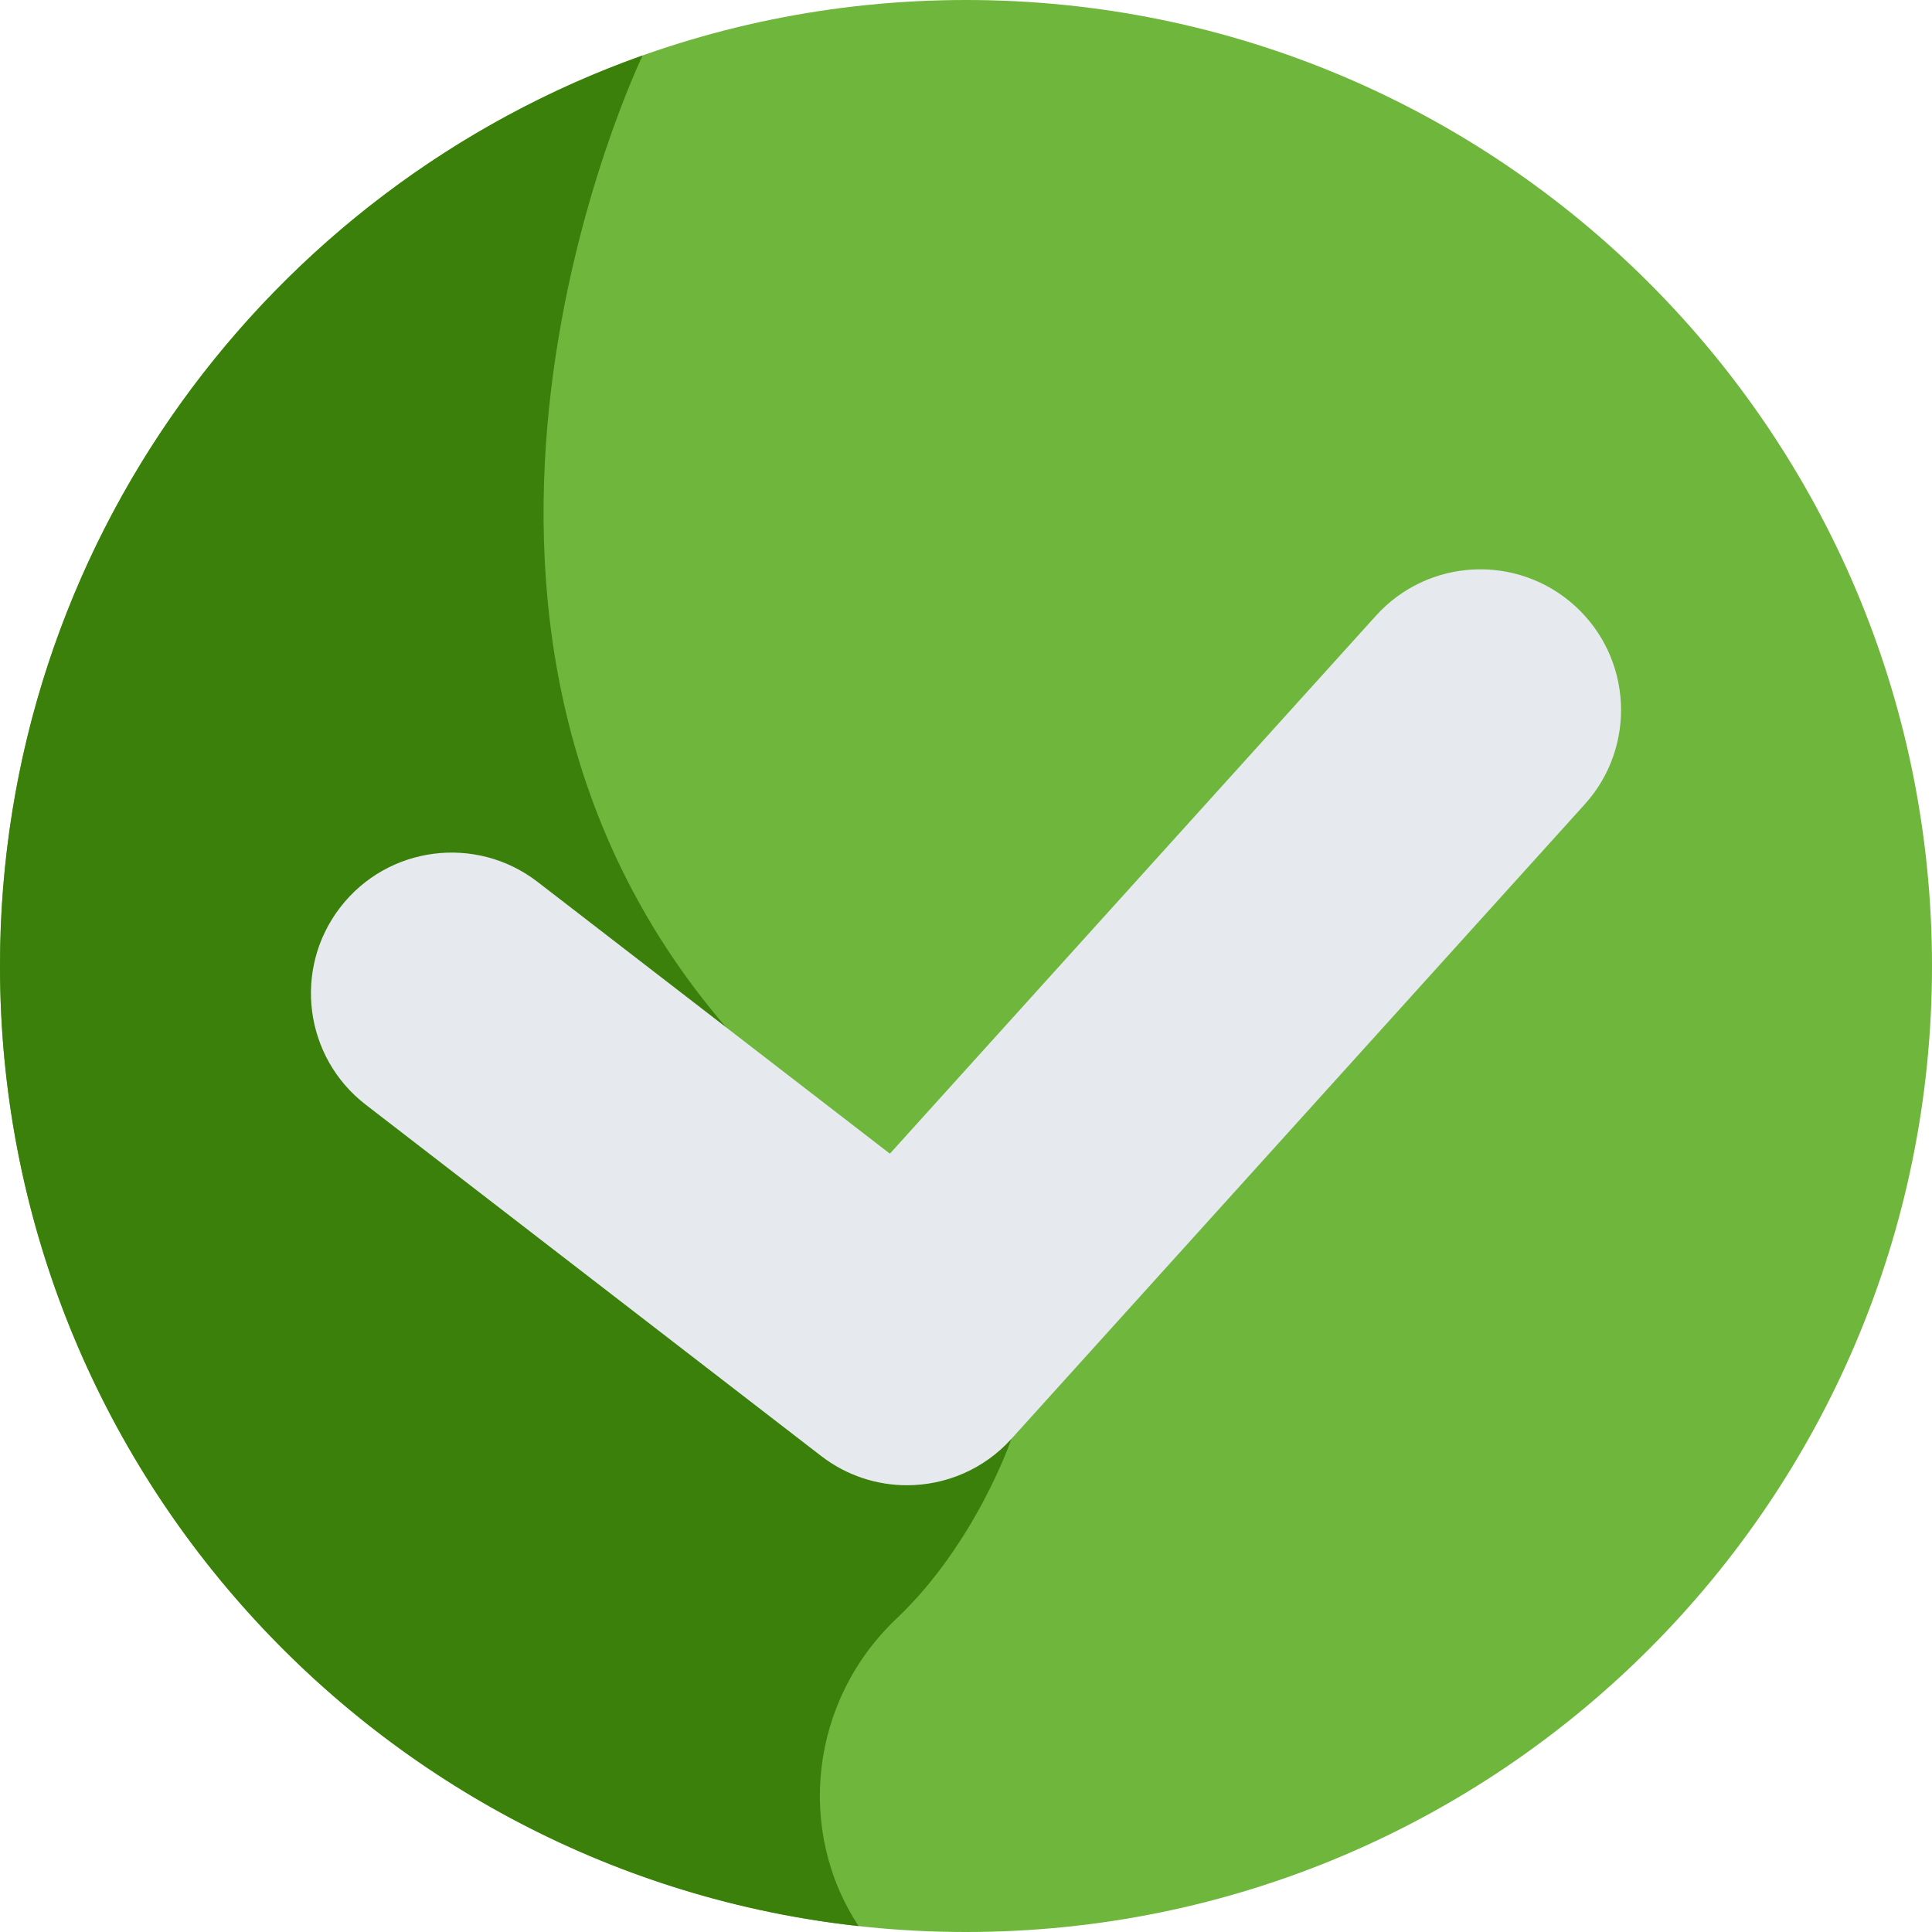 <?xml version="1.0" encoding="UTF-8"?> <svg xmlns="http://www.w3.org/2000/svg" width="512" height="512" viewBox="0 0 512 512" fill="none"> <path d="M512 256C512 397.387 397.387 512 256 512C114.613 512 0 397.387 0 256C0 114.613 114.613 0 256 0C397.387 0 512 114.613 512 256Z" fill="#6EB63C"></path> <path d="M237.539 428.992C258.664 408.973 268.031 381.316 268.031 381.316L233.984 352.41C233.984 352.41 192.148 272.039 192.406 272.242C99 163.621 169.516 16.352 170.312 14.691C71.078 49.941 0 144.676 0 256C0 387.762 99.566 496.277 227.555 510.438C210.879 485.18 214.68 450.66 237.539 428.992Z" fill="#3A800A"></path> <path d="M240.352 393.606C232.375 393.606 224.355 391.055 217.598 385.84L96.918 292.75C80.613 280.176 77.59 256.762 90.168 240.457C102.742 224.156 126.156 221.133 142.461 233.707L235.828 305.734L364.648 163.164C378.453 147.887 402.027 146.692 417.309 160.5C432.586 174.301 433.781 197.879 419.973 213.156L268.031 381.317C260.703 389.426 250.563 393.606 240.352 393.606Z" fill="#E6E9ED"></path> </svg> 